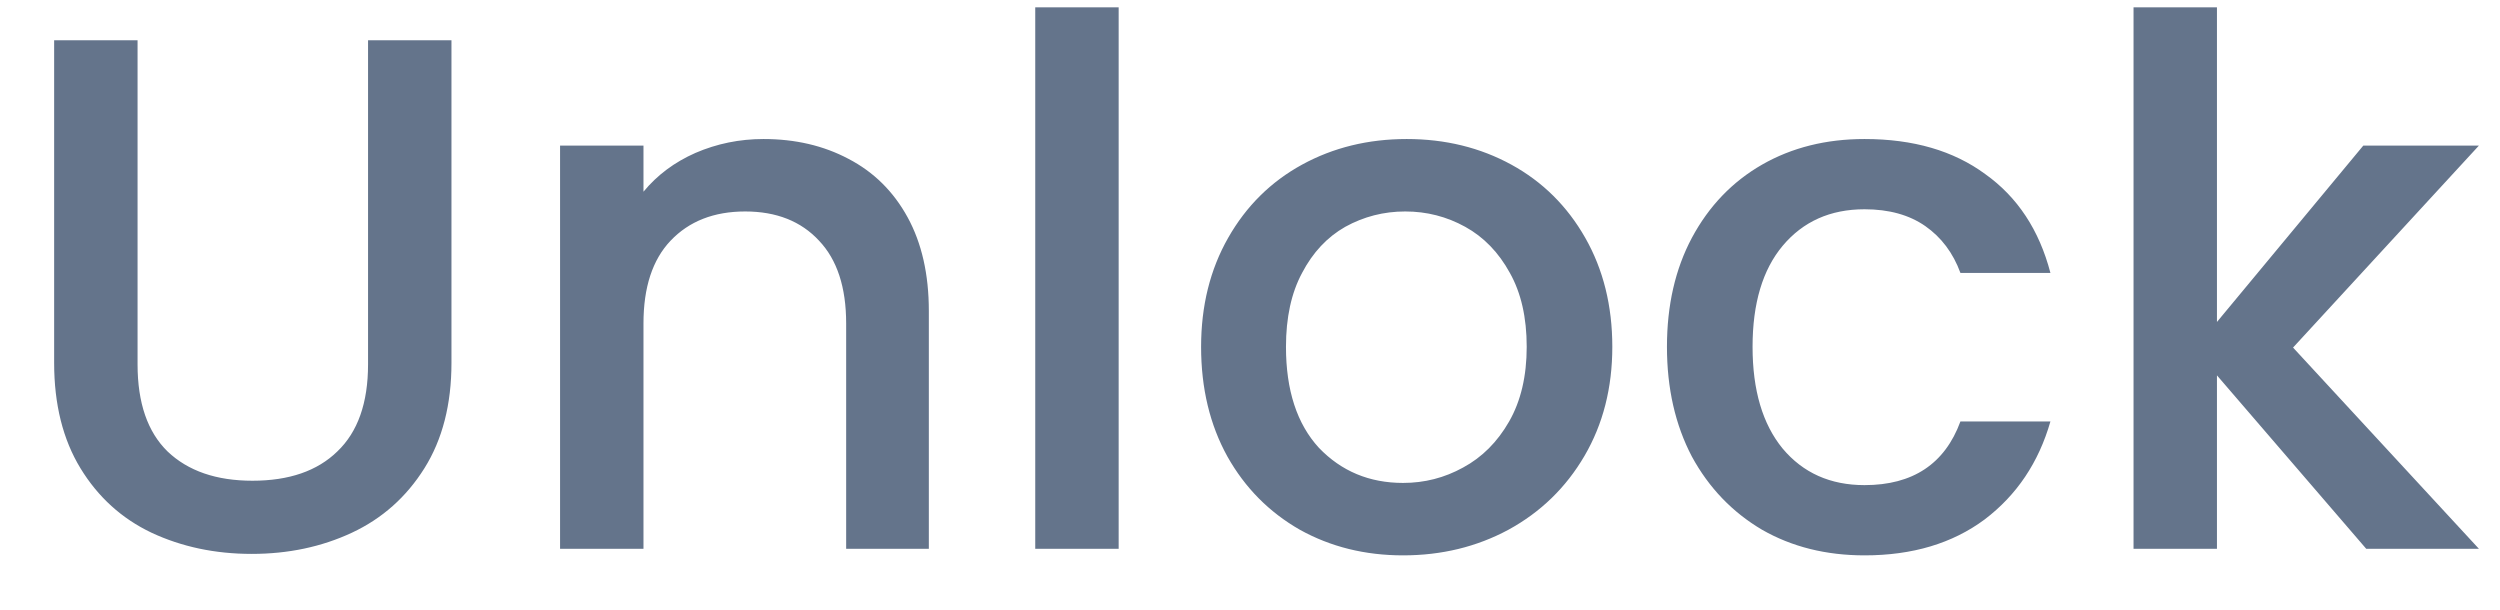 <svg width="41" height="10" viewBox="0 0 41 10" fill="none" xmlns="http://www.w3.org/2000/svg">
<path d="M2.256 0.66V5.976C2.256 6.608 2.42 7.084 2.748 7.404C3.084 7.724 3.548 7.884 4.14 7.884C4.74 7.884 5.204 7.724 5.532 7.404C5.868 7.084 6.036 6.608 6.036 5.976V0.66H7.404V5.952C7.404 6.632 7.256 7.208 6.96 7.68C6.664 8.152 6.268 8.504 5.772 8.736C5.276 8.968 4.728 9.084 4.128 9.084C3.528 9.084 2.98 8.968 2.484 8.736C1.996 8.504 1.608 8.152 1.32 7.68C1.032 7.208 0.888 6.632 0.888 5.952V0.66H2.256ZM12.521 2.28C13.041 2.28 13.505 2.388 13.913 2.604C14.329 2.82 14.653 3.14 14.885 3.564C15.117 3.988 15.233 4.5 15.233 5.1V9H13.877V5.304C13.877 4.712 13.729 4.26 13.433 3.948C13.137 3.628 12.733 3.468 12.221 3.468C11.709 3.468 11.301 3.628 10.997 3.948C10.701 4.26 10.553 4.712 10.553 5.304V9H9.185V2.388H10.553V3.144C10.777 2.872 11.061 2.66 11.405 2.508C11.757 2.356 12.129 2.28 12.521 2.28ZM18.346 0.12V9H16.978V0.12H18.346ZM23.01 9.108C22.386 9.108 21.822 8.968 21.318 8.688C20.814 8.4 20.418 8 20.13 7.488C19.842 6.968 19.698 6.368 19.698 5.688C19.698 5.016 19.846 4.42 20.142 3.9C20.438 3.38 20.842 2.98 21.354 2.7C21.866 2.42 22.438 2.28 23.07 2.28C23.702 2.28 24.274 2.42 24.786 2.7C25.298 2.98 25.702 3.38 25.998 3.9C26.294 4.42 26.442 5.016 26.442 5.688C26.442 6.36 26.29 6.956 25.986 7.476C25.682 7.996 25.266 8.4 24.738 8.688C24.218 8.968 23.642 9.108 23.01 9.108ZM23.01 7.92C23.362 7.92 23.69 7.836 23.994 7.668C24.306 7.5 24.558 7.248 24.75 6.912C24.942 6.576 25.038 6.168 25.038 5.688C25.038 5.208 24.946 4.804 24.762 4.476C24.578 4.14 24.334 3.888 24.03 3.72C23.726 3.552 23.398 3.468 23.046 3.468C22.694 3.468 22.366 3.552 22.062 3.72C21.766 3.888 21.53 4.14 21.354 4.476C21.178 4.804 21.09 5.208 21.09 5.688C21.09 6.4 21.27 6.952 21.63 7.344C21.998 7.728 22.458 7.92 23.01 7.92ZM27.338 5.688C27.338 5.008 27.474 4.412 27.747 3.9C28.026 3.38 28.41 2.98 28.898 2.7C29.387 2.42 29.947 2.28 30.578 2.28C31.378 2.28 32.038 2.472 32.559 2.856C33.087 3.232 33.443 3.772 33.627 4.476H32.151C32.031 4.148 31.838 3.892 31.575 3.708C31.311 3.524 30.979 3.432 30.578 3.432C30.018 3.432 29.57 3.632 29.235 4.032C28.907 4.424 28.742 4.976 28.742 5.688C28.742 6.4 28.907 6.956 29.235 7.356C29.57 7.756 30.018 7.956 30.578 7.956C31.37 7.956 31.895 7.608 32.151 6.912H33.627C33.434 7.584 33.075 8.12 32.547 8.52C32.019 8.912 31.363 9.108 30.578 9.108C29.947 9.108 29.387 8.968 28.898 8.688C28.41 8.4 28.026 8 27.747 7.488C27.474 6.968 27.338 6.368 27.338 5.688ZM37.606 5.7L40.654 9H38.806L36.358 6.156V9H34.99V0.12H36.358V5.28L38.758 2.388H40.654L37.606 5.7Z" fill="#64748B"/>
</svg>
